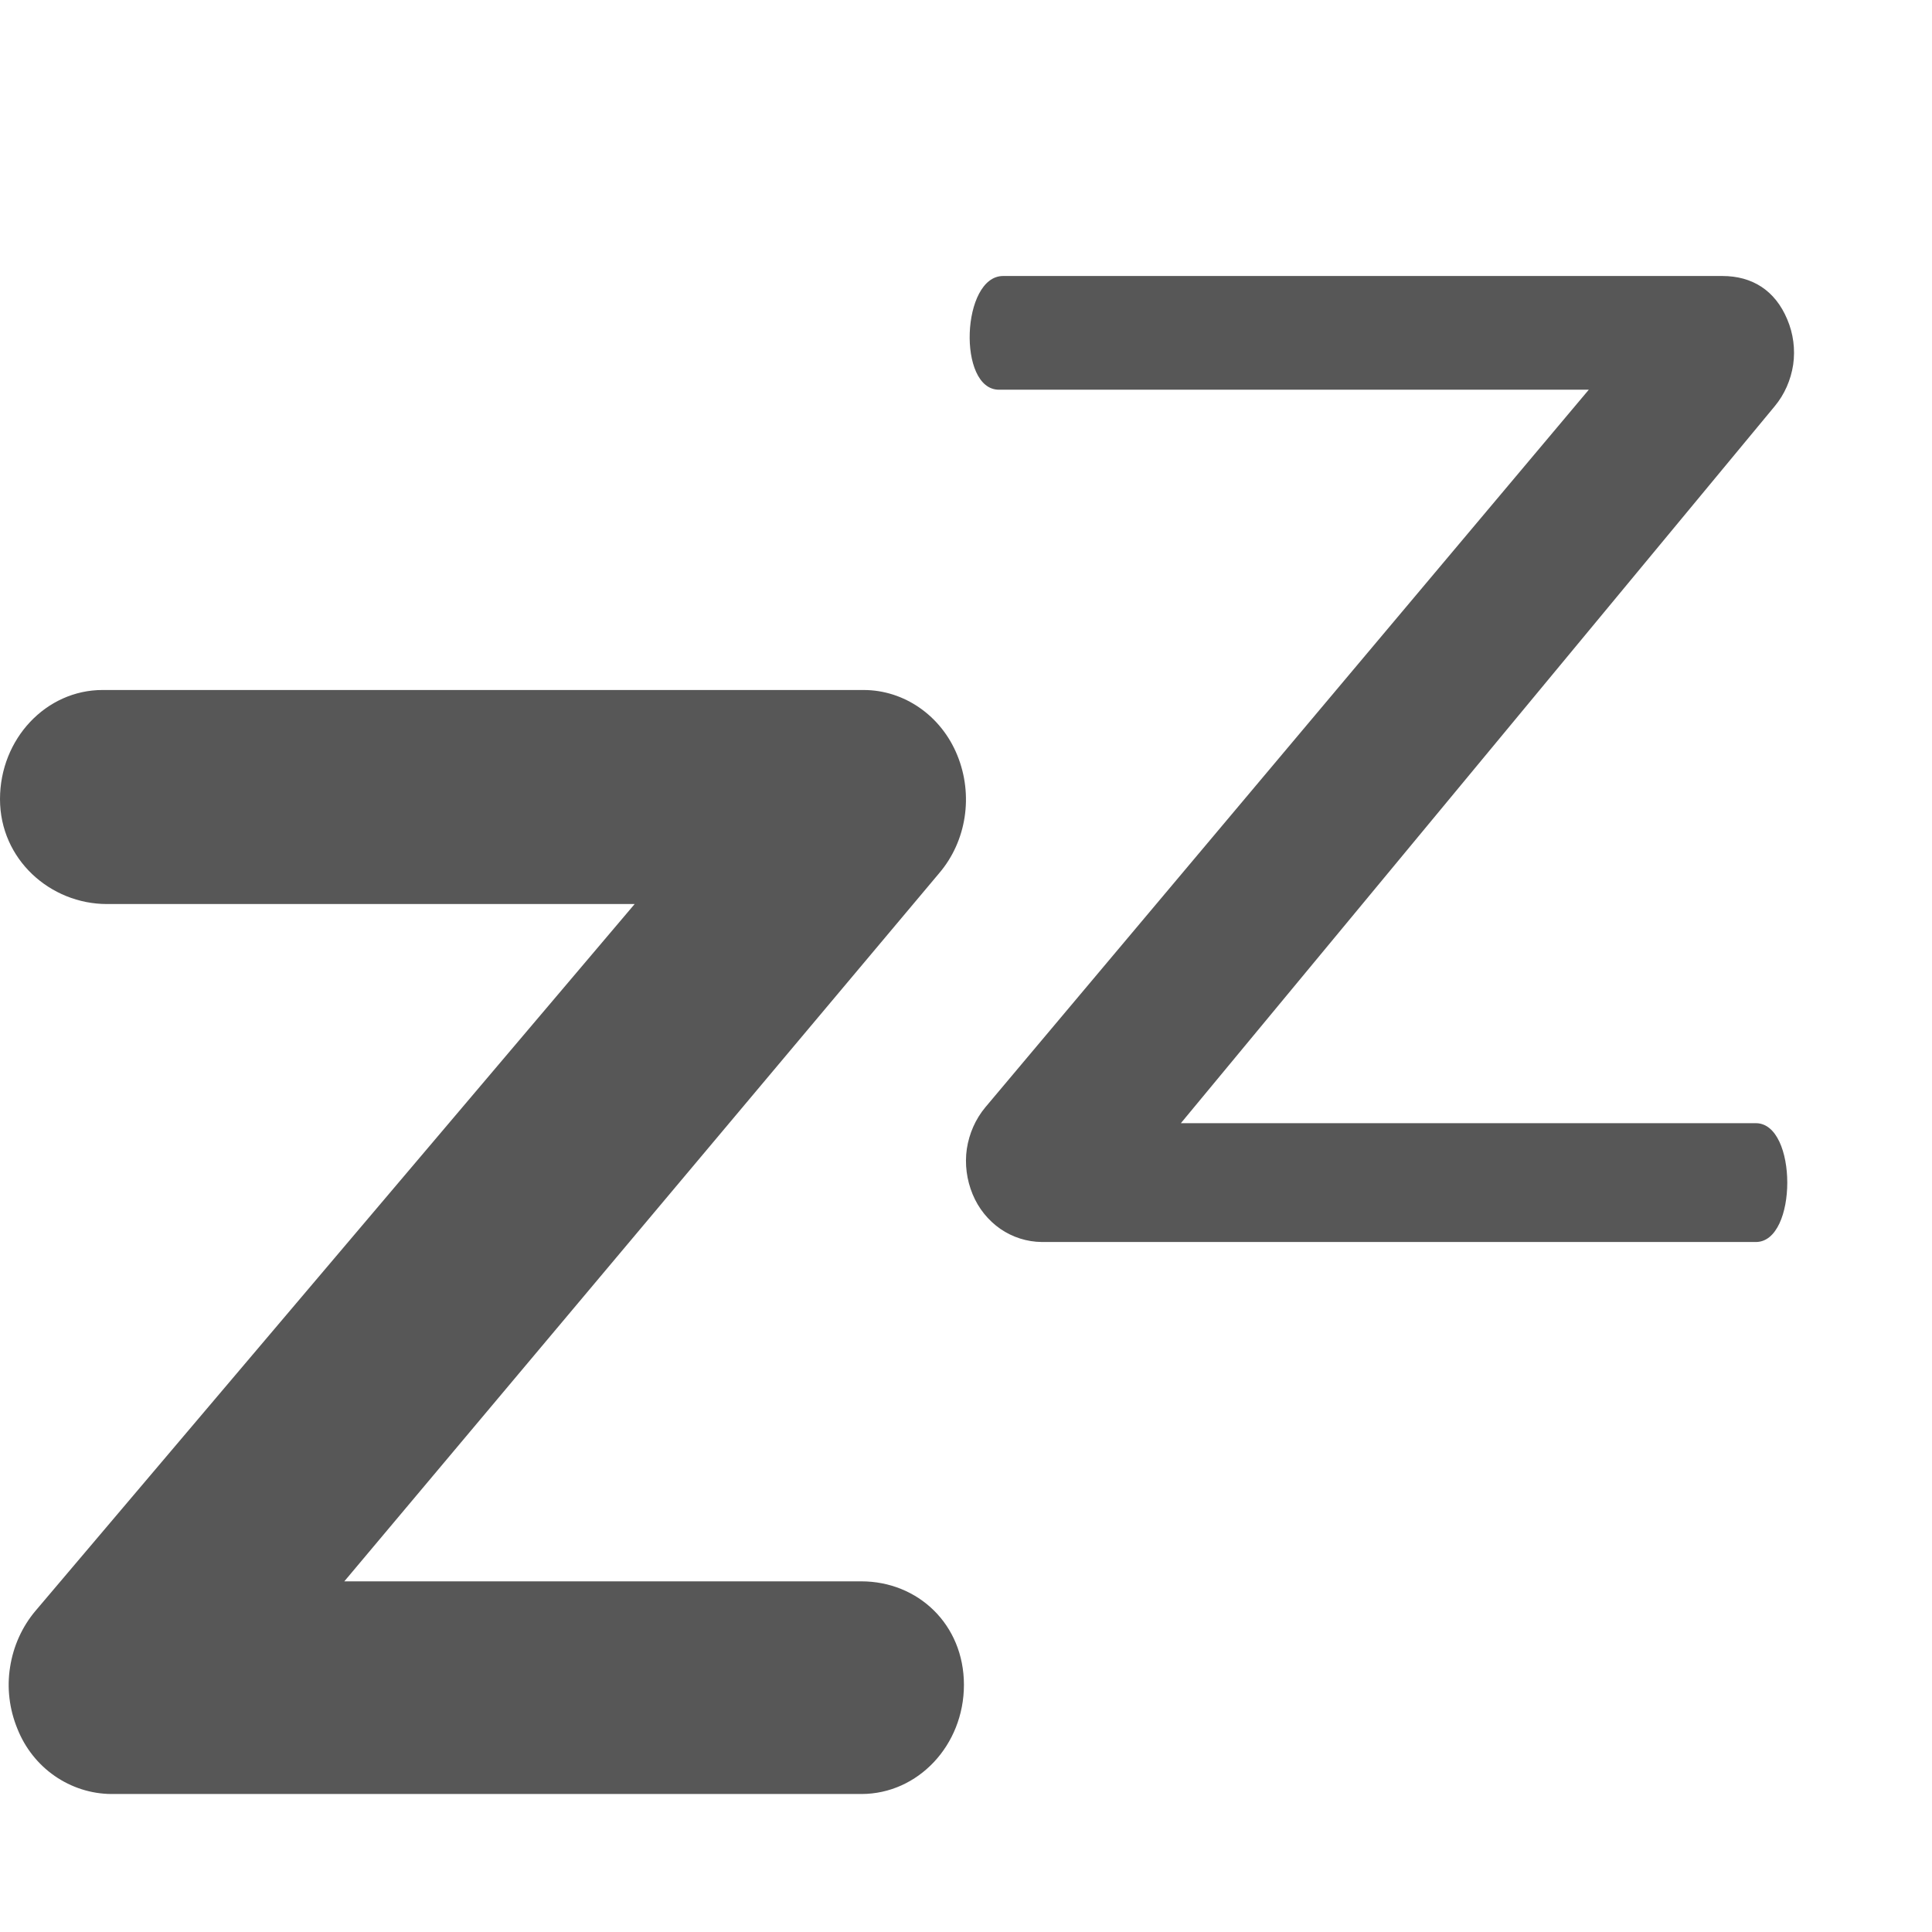 <svg width="14" height="14" viewBox="0 0 14 14" fill="none" xmlns="http://www.w3.org/2000/svg">
<path fill-rule="evenodd" clip-rule="evenodd" d="M6.242 13H0.806C0.66 12.999 0.517 12.953 0.396 12.869C0.275 12.785 0.181 12.666 0.126 12.527C0.068 12.386 0.049 12.231 0.073 12.081C0.096 11.93 0.16 11.788 0.257 11.673L4.599 6.551H0.775C0.365 6.551 0 6.228 0 5.791C0 5.354 0.334 5 0.743 5H6.258C6.551 5 6.82 5.185 6.937 5.473C7.055 5.762 7.004 6.095 6.806 6.327L2.495 11.459H6.241C6.652 11.459 6.985 11.771 6.985 12.209C6.985 12.646 6.653 13 6.242 13V13Z" fill="#575757"/>
<path fill-rule="evenodd" clip-rule="evenodd" d="M12.724 9H7.549C7.442 8.999 7.338 8.966 7.249 8.905C7.16 8.843 7.09 8.756 7.048 8.654C7.005 8.55 6.99 8.436 7.006 8.325C7.023 8.214 7.069 8.109 7.14 8.024L11.513 2.824H7.239C6.936 2.824 6.967 2 7.269 2H12.481C12.697 2 12.863 2.104 12.951 2.314C12.995 2.417 13.01 2.531 12.994 2.643C12.977 2.754 12.931 2.859 12.86 2.944L8.557 8.139H12.724C13.027 8.14 13.027 9 12.724 9Z" fill="#575757"/>
</svg>
